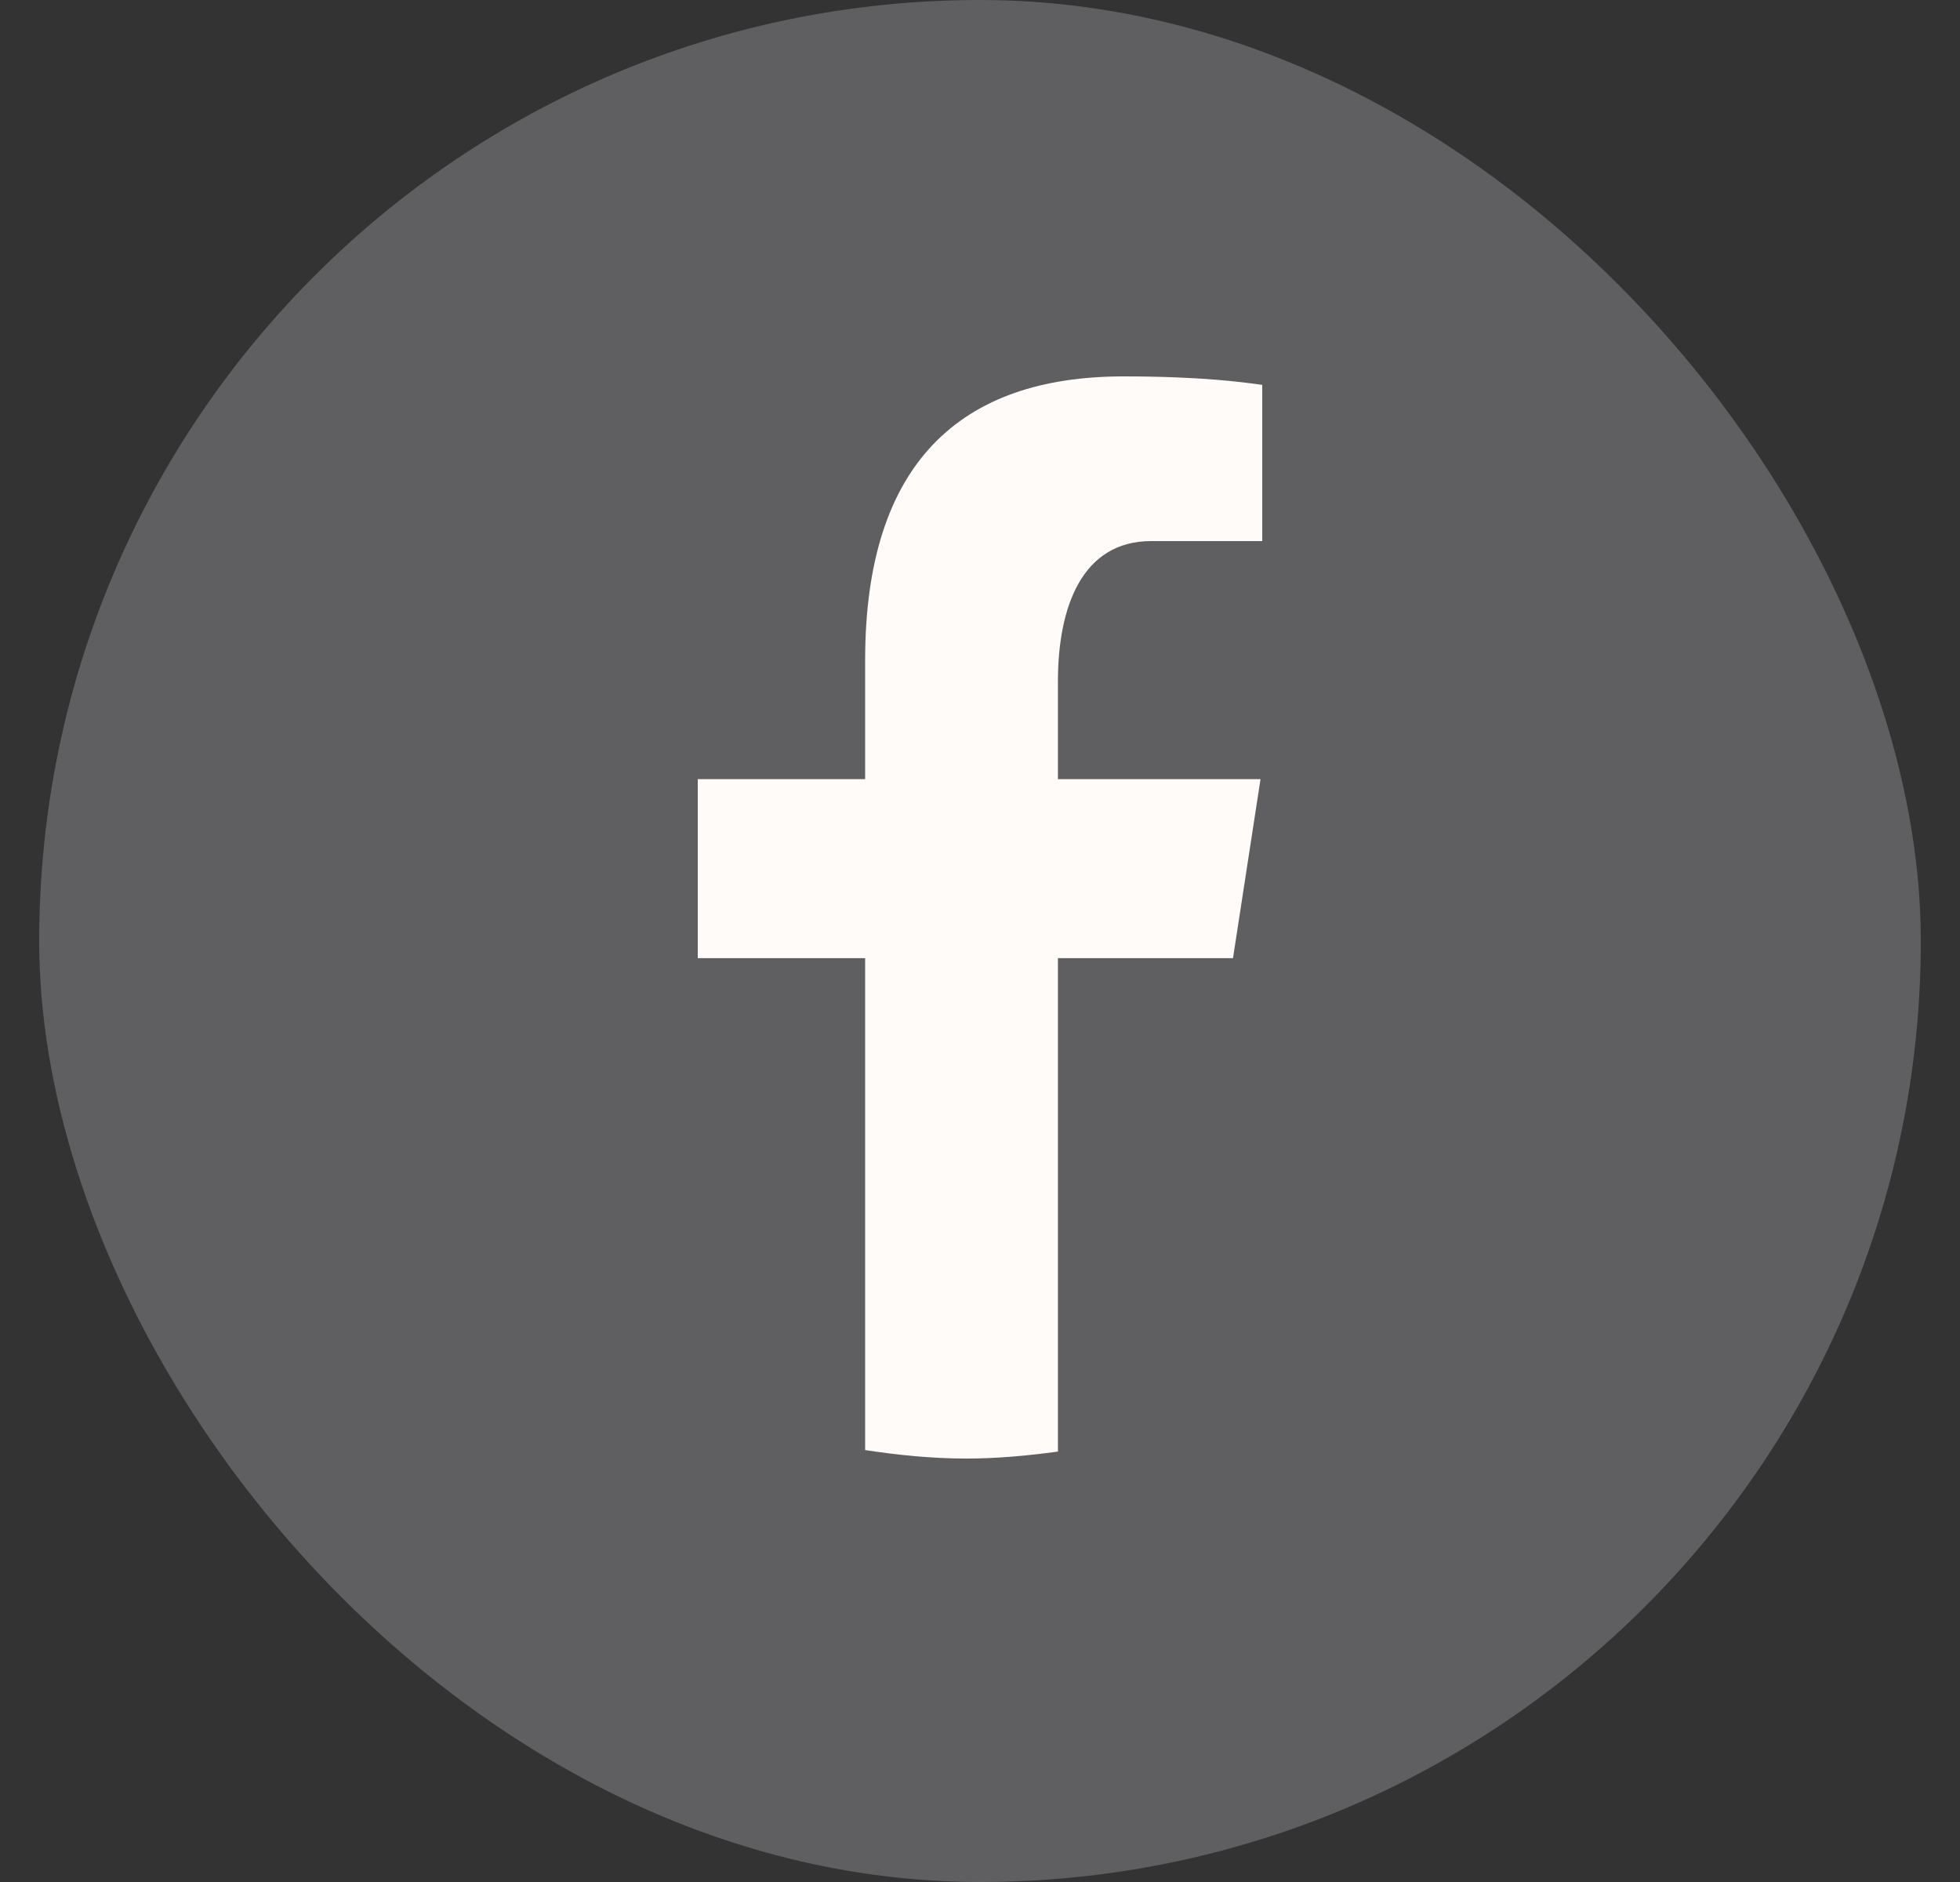 <svg width="25" height="24" viewBox="0 0 25 24" fill="none" xmlns="http://www.w3.org/2000/svg">
<rect x="0" y="0" width="25" height="24" fill="#333333" stroke="none"/>
<rect x="0.5" width="24" height="24" rx="12" fill="#5F5F61"/>
<path d="M13.494 12.219H15.727L16.078 9.936H13.494V8.689C13.494 7.74 13.802 6.9 14.683 6.9H16.1V4.908C15.851 4.874 15.325 4.8 14.33 4.8C12.253 4.8 11.035 5.903 11.035 8.418V9.936H8.9V12.219H11.035V18.492C11.458 18.556 11.886 18.6 12.326 18.6C12.723 18.6 13.111 18.563 13.494 18.511V12.219Z" fill="#FFFBF9"/>
</svg>
